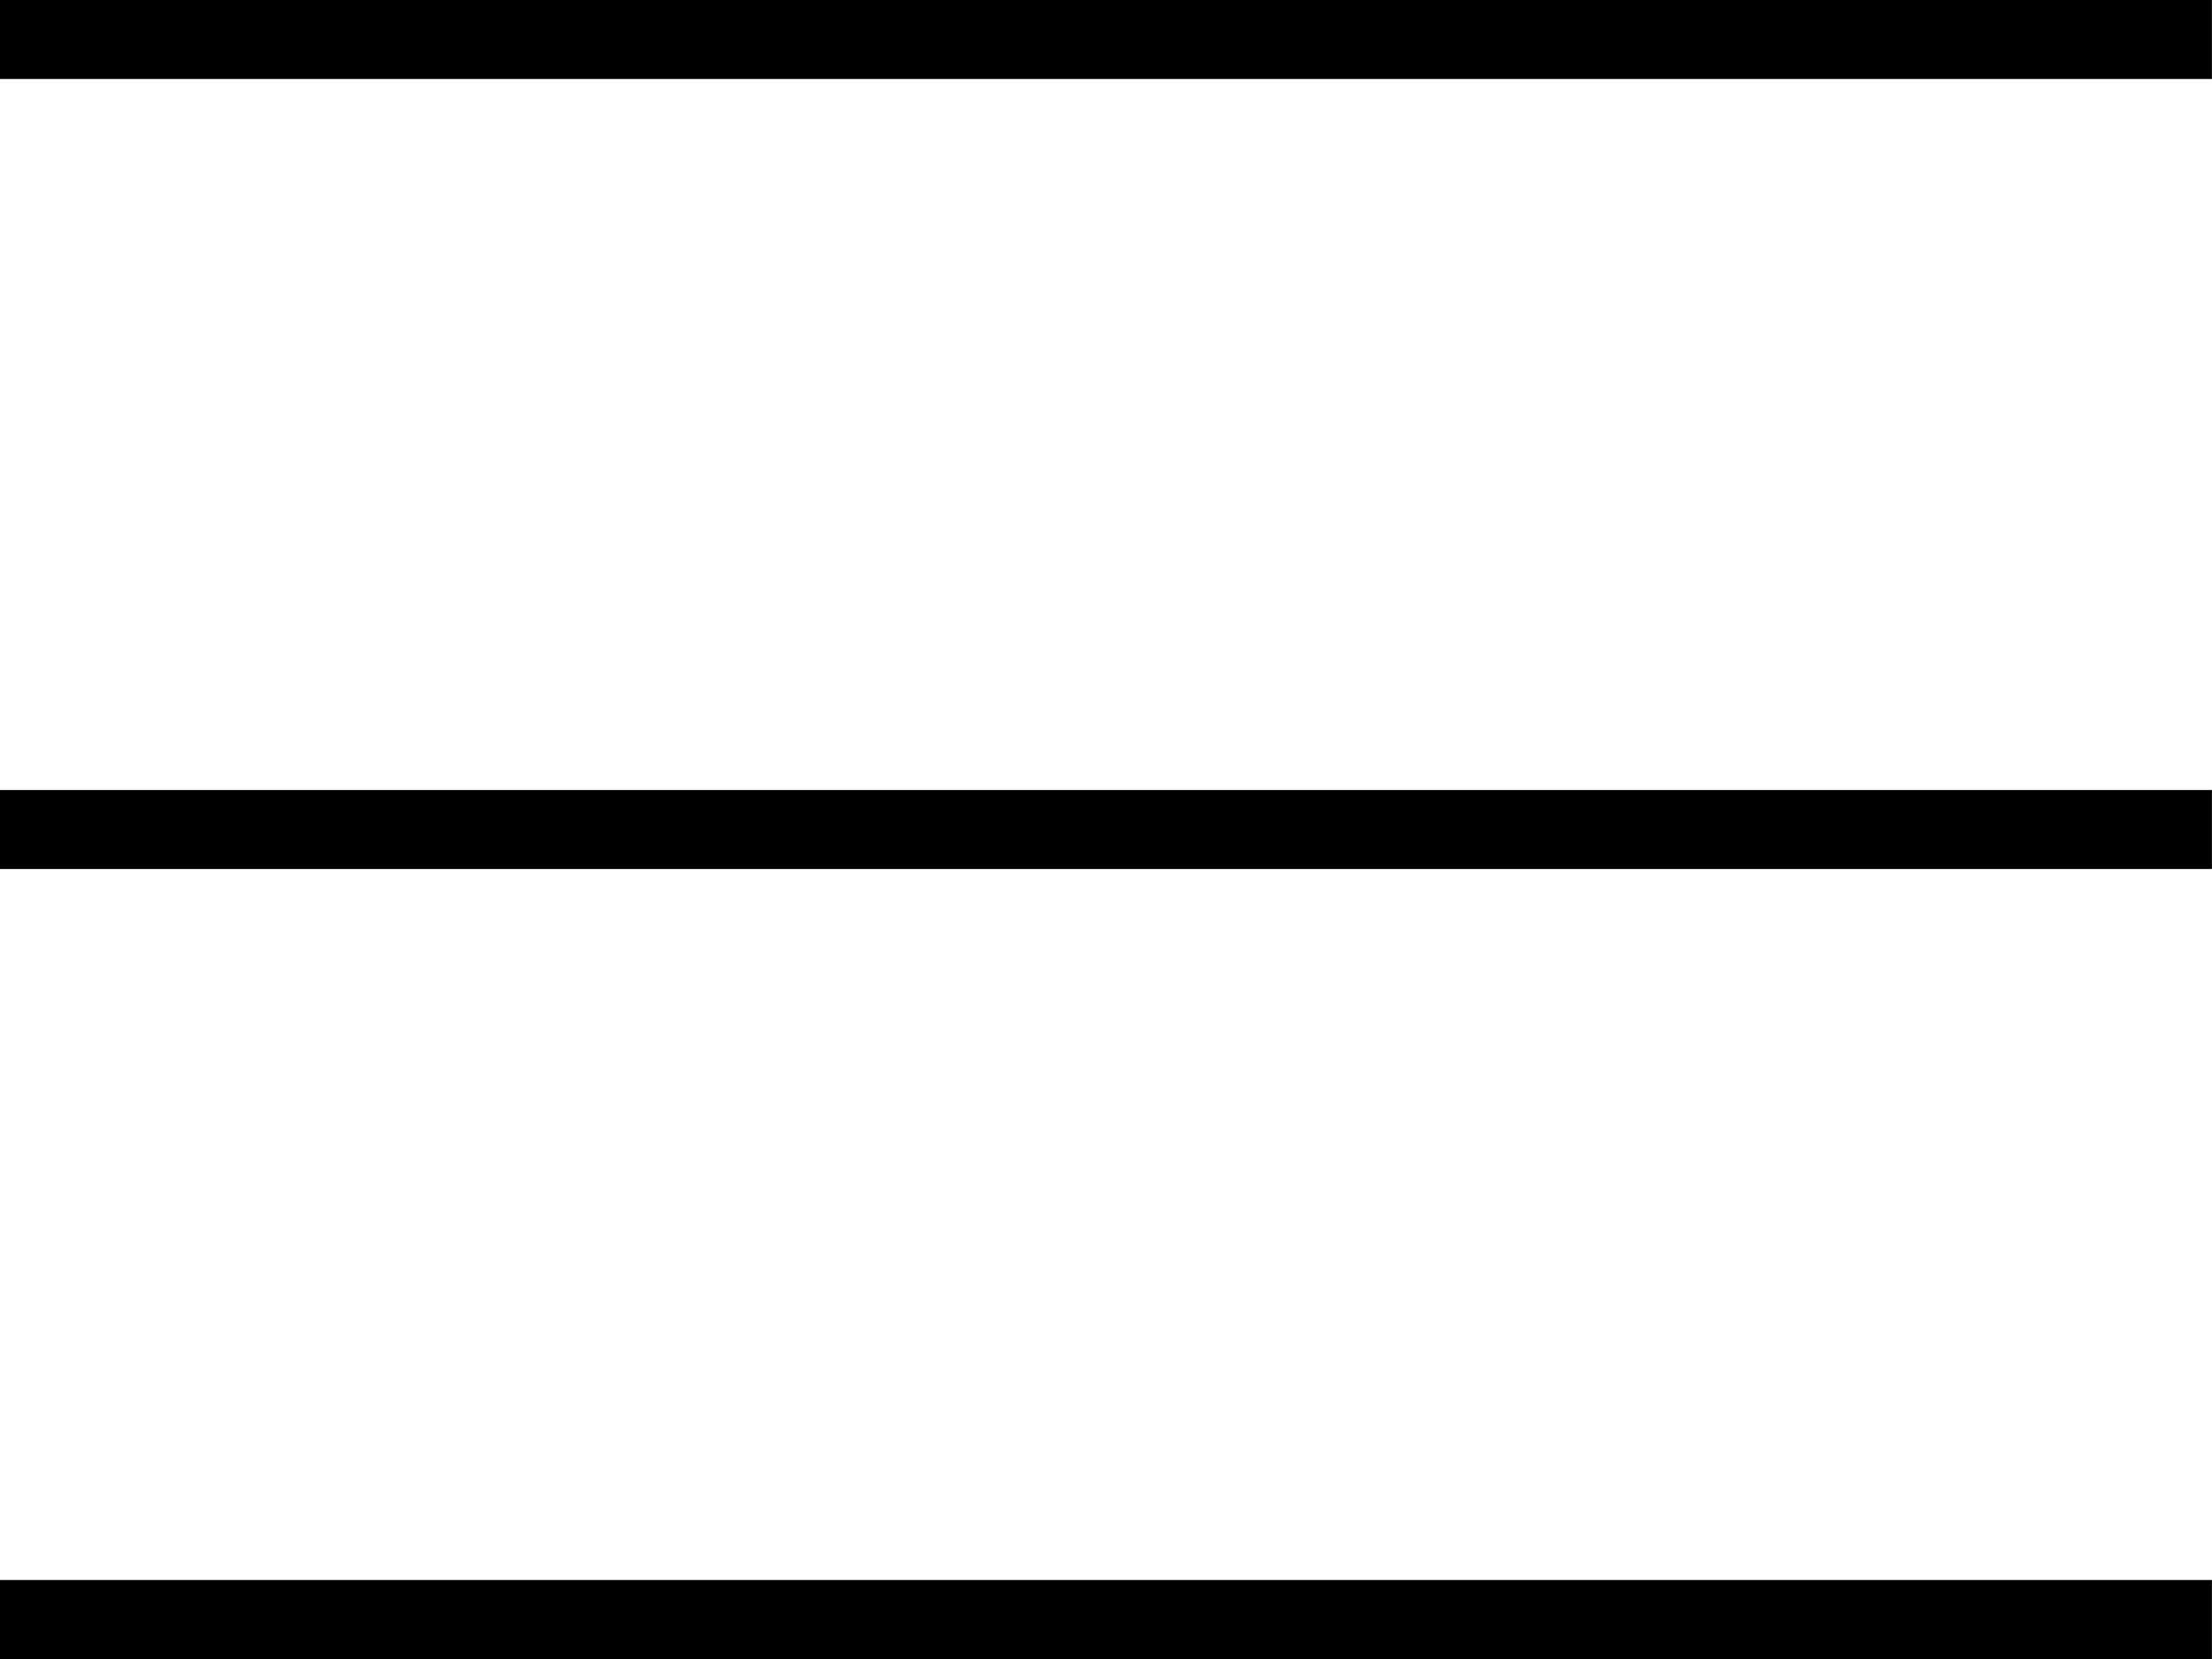 <?xml version="1.0" encoding="utf-8"?>
<!-- Generator: Adobe Illustrator 21.1.0, SVG Export Plug-In . SVG Version: 6.00 Build 0)  -->
<svg version="1.1" id="Layer_1" xmlns="http://www.w3.org/2000/svg" xmlns:xlink="http://www.w3.org/1999/xlink" x="0px" y="0px"
	 viewBox="0 0 28 21" style="enable-background:new 0 0 28 21;" xml:space="preserve">
<title>menu-icon</title>
<desc>Created with Sketch.</desc>
<g id="Page-1">
	<g id="MOBILE---01---List" transform="translate(-17, -27)">
		<g id="menu-icon" transform="translate(16.999, 26)">
			<rect x="0" y="1" width="28" height="1"/>
			<rect x="0" y="11" width="28" height="1"/>
			<rect x="0" y="21" width="28" height="1"/>
		</g>
	</g>
</g>
</svg>
